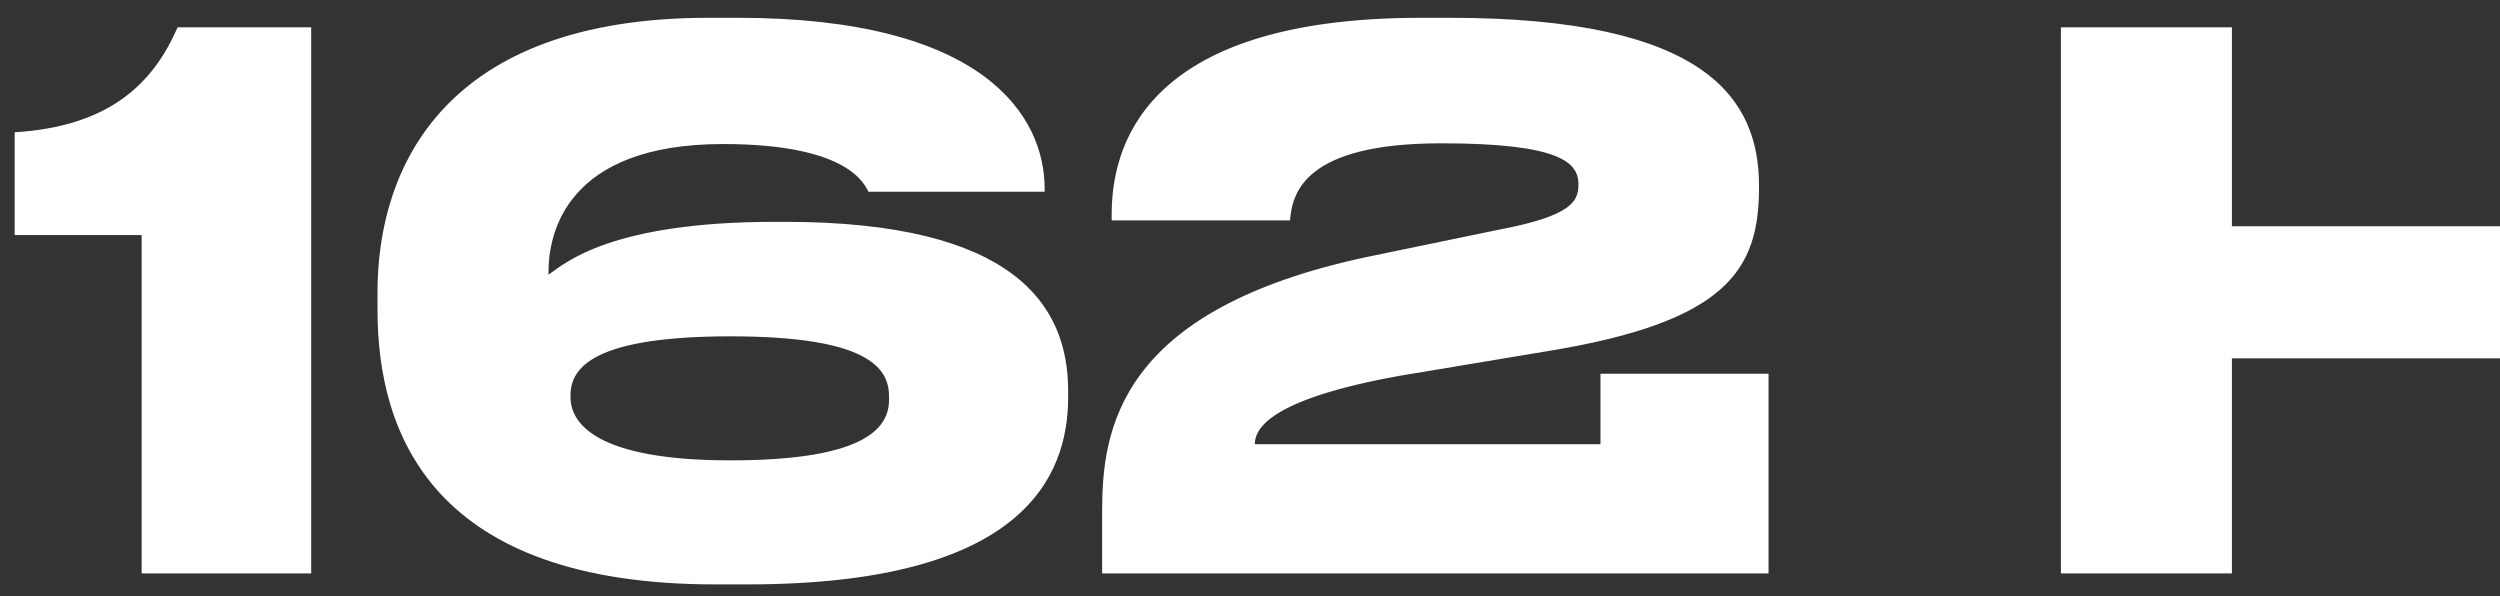 <svg width="109" height="26" viewBox="0 0 109 26" fill="none" xmlns="http://www.w3.org/2000/svg">
<rect x="0" y="0" width="109" height="26" fill="#333333" stroke="none"/>
<path d="M6.176 10.248L6.176 25L13.568 25L13.568 1.192L7.744 1.192C6.656 3.688 4.736 5.512 0.64 5.768L0.64 10.248H6.176ZM32.587 25.48C44.587 25.48 46.571 20.808 46.571 17.32V17.032C46.571 13.288 44.203 9.672 34.219 9.672H33.803C26.635 9.672 24.651 11.464 23.915 11.976V11.848C23.915 10.216 24.651 6.28 31.531 6.28C37.099 6.28 37.707 8.104 37.867 8.36L45.547 8.36V8.232C45.547 5.064 42.923 0.776 32.171 0.776H30.891C19.403 0.776 16.459 7.272 16.459 12.744V13.512C16.459 18.984 18.923 25.48 31.179 25.48H32.587ZM24.875 17.224C24.875 16.008 25.931 14.664 31.851 14.664C37.963 14.664 38.763 16.104 38.763 17.288V17.416C38.763 18.536 37.963 20.072 31.851 20.072C25.963 20.072 24.875 18.44 24.875 17.32V17.224ZM77.109 25V16.296H69.781V19.368L54.709 19.368C54.709 18.696 55.349 17.416 60.981 16.392L67.509 15.304C75.317 14.024 76.693 11.752 76.693 8.168V8.104C76.693 4.328 74.421 0.776 63.221 0.776H61.941C49.621 0.776 48.469 6.632 48.469 9.352V9.608L56.245 9.608C56.341 8.424 56.853 6.248 62.837 6.248C68.085 6.248 68.821 7.112 68.821 8.04C68.821 8.776 68.533 9.416 65.301 10.024L59.733 11.176C48.693 13.48 48.053 18.792 48.053 22.312V25L77.109 25ZM89.855 25H97.311V15.624L113.311 15.624V25H120.767V1.192L113.311 1.192V9.864L97.311 9.864V1.192L89.855 1.192V25ZM142.274 17.064C150.786 17.064 153.378 13.512 153.378 9.256V8.936C153.378 4.584 150.85 1.192 142.274 1.192L124.418 1.192V25H131.874V17.064H142.274ZM131.874 6.6L142.146 6.6C144.546 6.6 145.602 7.496 145.602 9.128V9.224C145.602 10.856 144.482 11.72 142.146 11.72H131.874V6.6Z" fill="white"/>
</svg>
